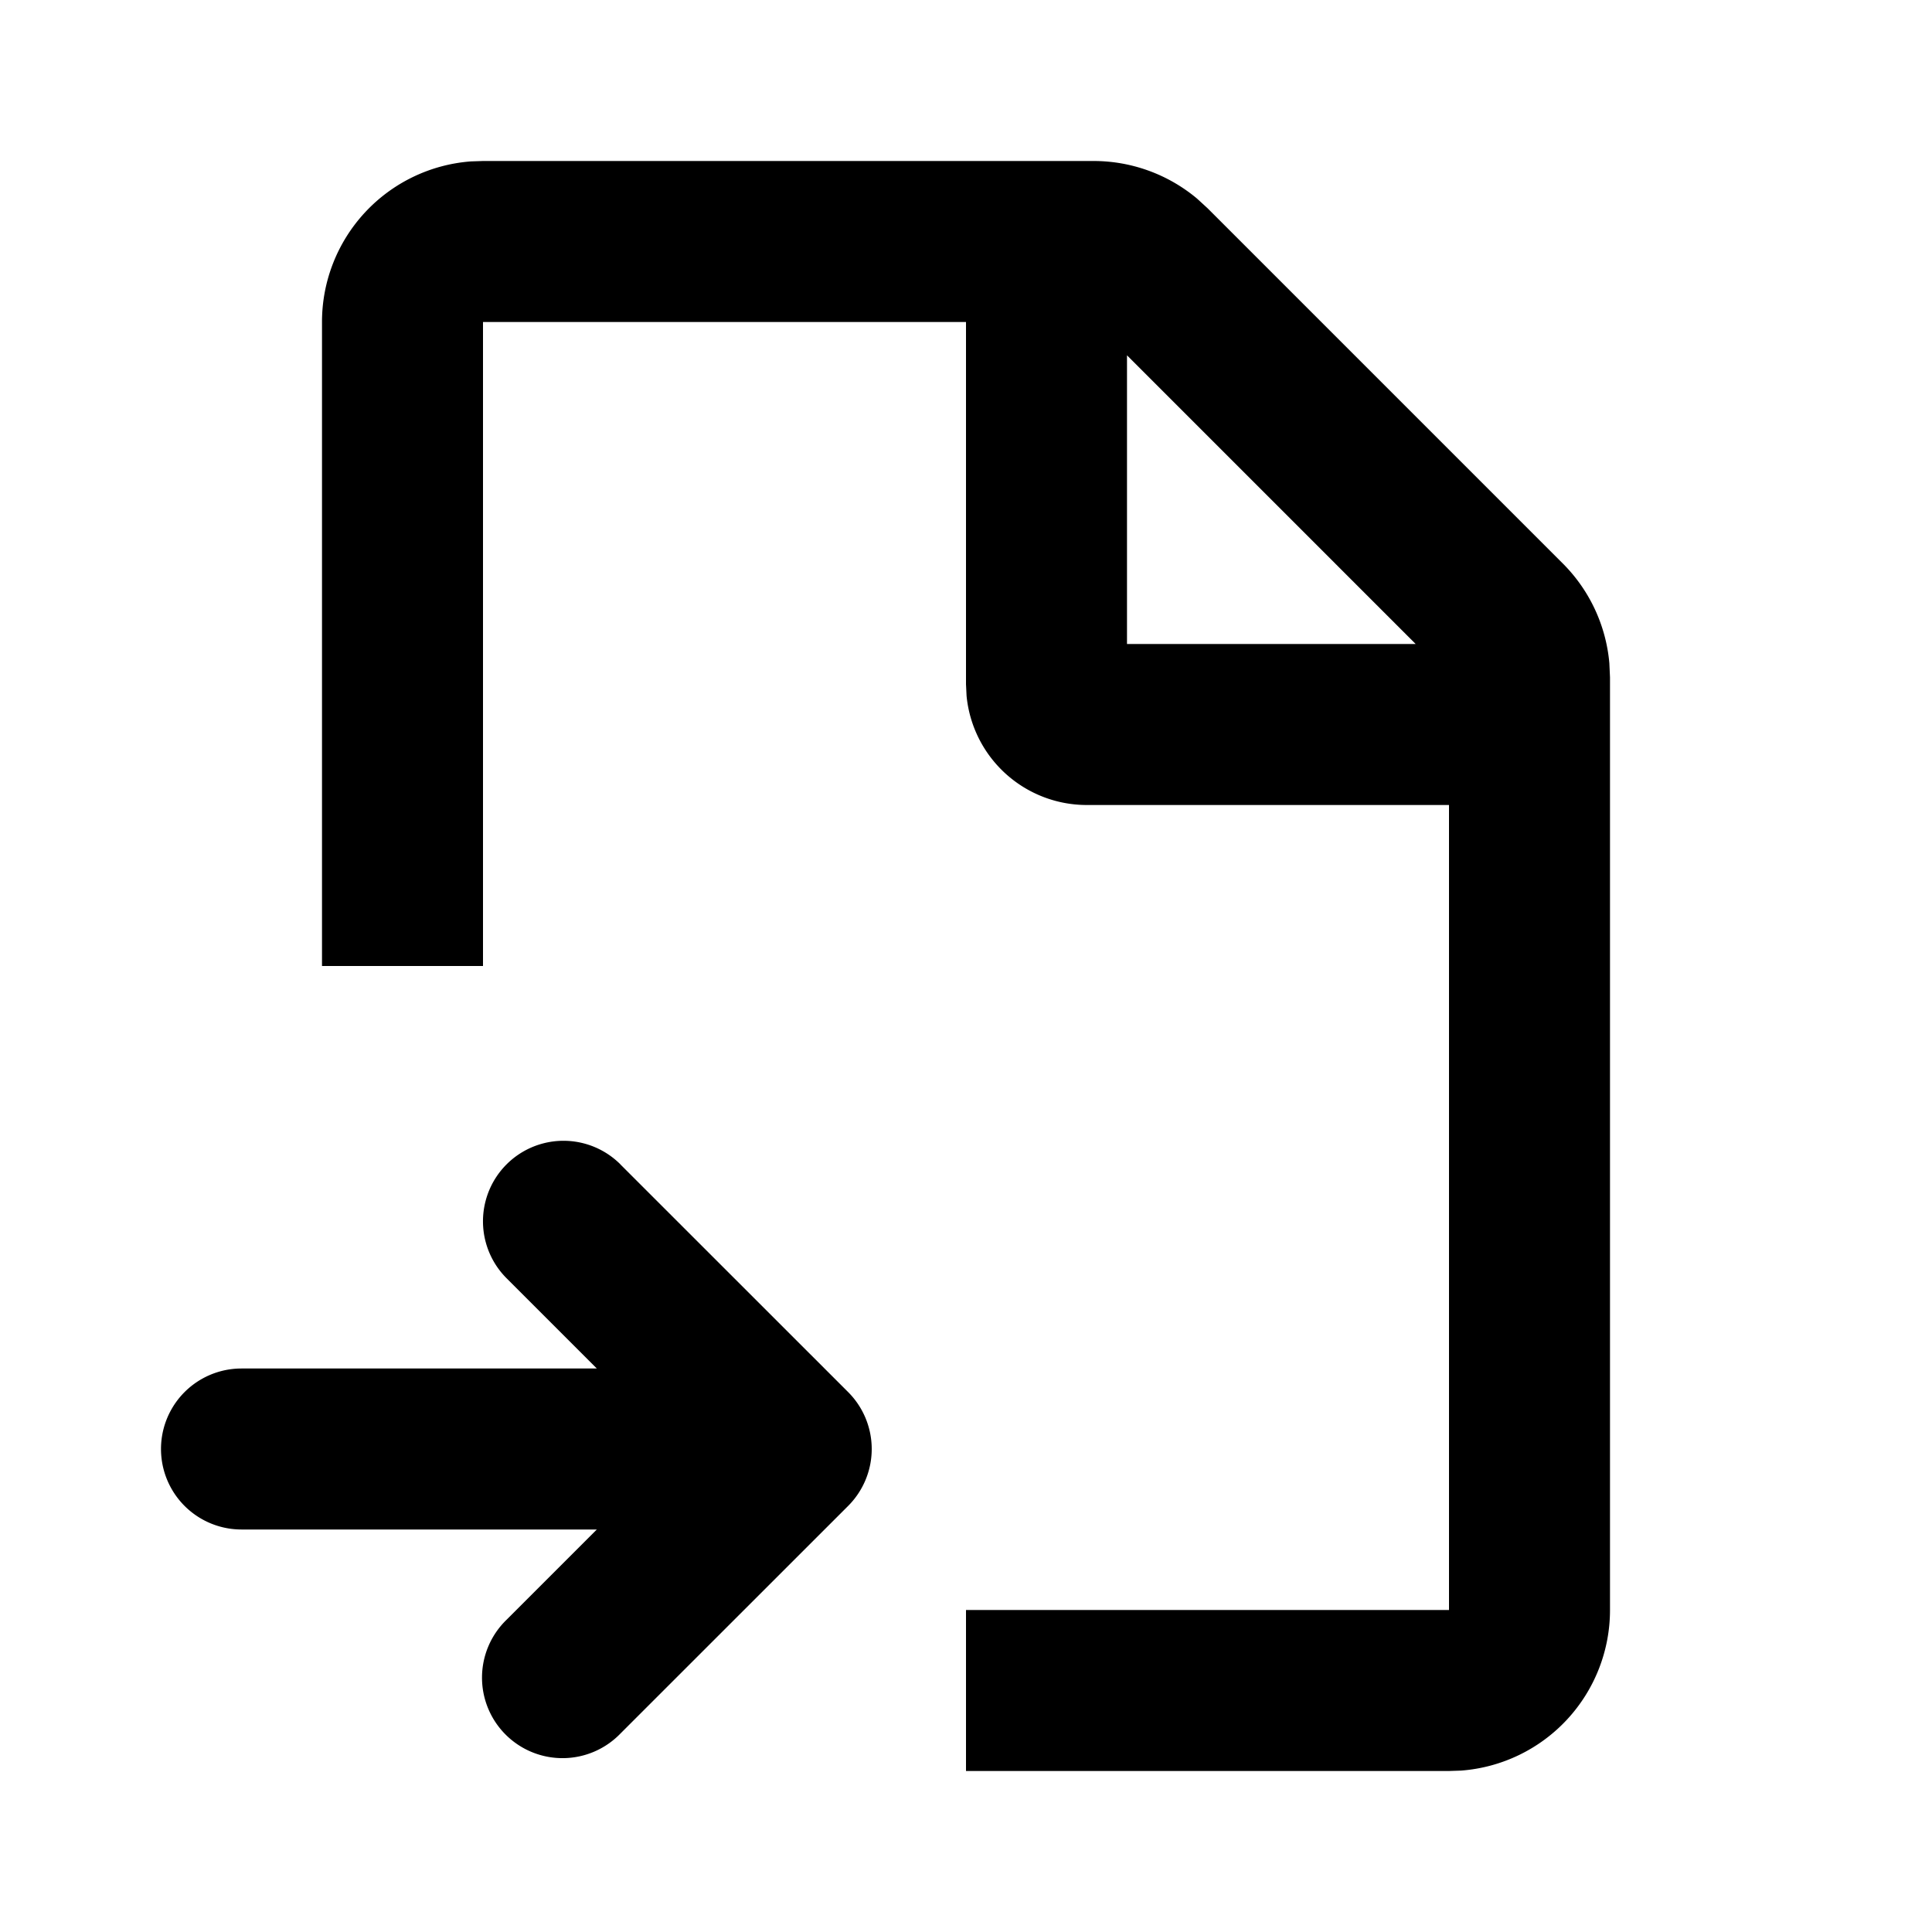 <svg xmlns="http://www.w3.org/2000/svg" width="24" height="24">
    <g fill="none" fill-rule="evenodd">
        <path d="M24 0v24H0V0zM12.593 23.258l-.011.002-.071.035-.02.004-.014-.004-.071-.035c-.01-.004-.019-.001-.024.005l-.004.01-.017.428.005.02.01.013.104.074.015.004.012-.004.104-.074.012-.016.004-.017-.017-.427c-.002-.01-.009-.017-.017-.018m.265-.113-.013.002-.185.093-.01.01-.003.011.018.43.005.012.008.007.201.093c.012.004.023 0 .029-.008l.004-.014-.034-.614c-.003-.012-.01-.02-.02-.022m-.715.002a.023.023 0 0 0-.027.006l-.006.014-.034.614c0 .012.007.02.017.024l.015-.002.201-.093.01-.008.004-.011.017-.43-.003-.012-.01-.01z"/>
        <path fill="currentColor"
              d="M13.586 2a2 2 0 0 1 1.284.467l.13.119L19.414 7a2 2 0 0 1 .578 1.238l.008.176V20a2 2 0 0 1-1.85 1.995L18 22h-6v-2h6V10h-4.5a1.5 1.5 0 0 1-1.493-1.356L12 8.5V4H6v8H4V4a2 2 0 0 1 1.85-1.995L6 2zM7.707 14.465l2.829 2.828a1 1 0 0 1 0 1.414l-2.829 2.828a1 1 0 1 1-1.414-1.414L7.414 19H3a1 1 0 1 1 0-2h4.414l-1.121-1.121a1 1 0 1 1 1.414-1.415ZM14 4.414V8h3.586z"/>
    </g>
</svg>